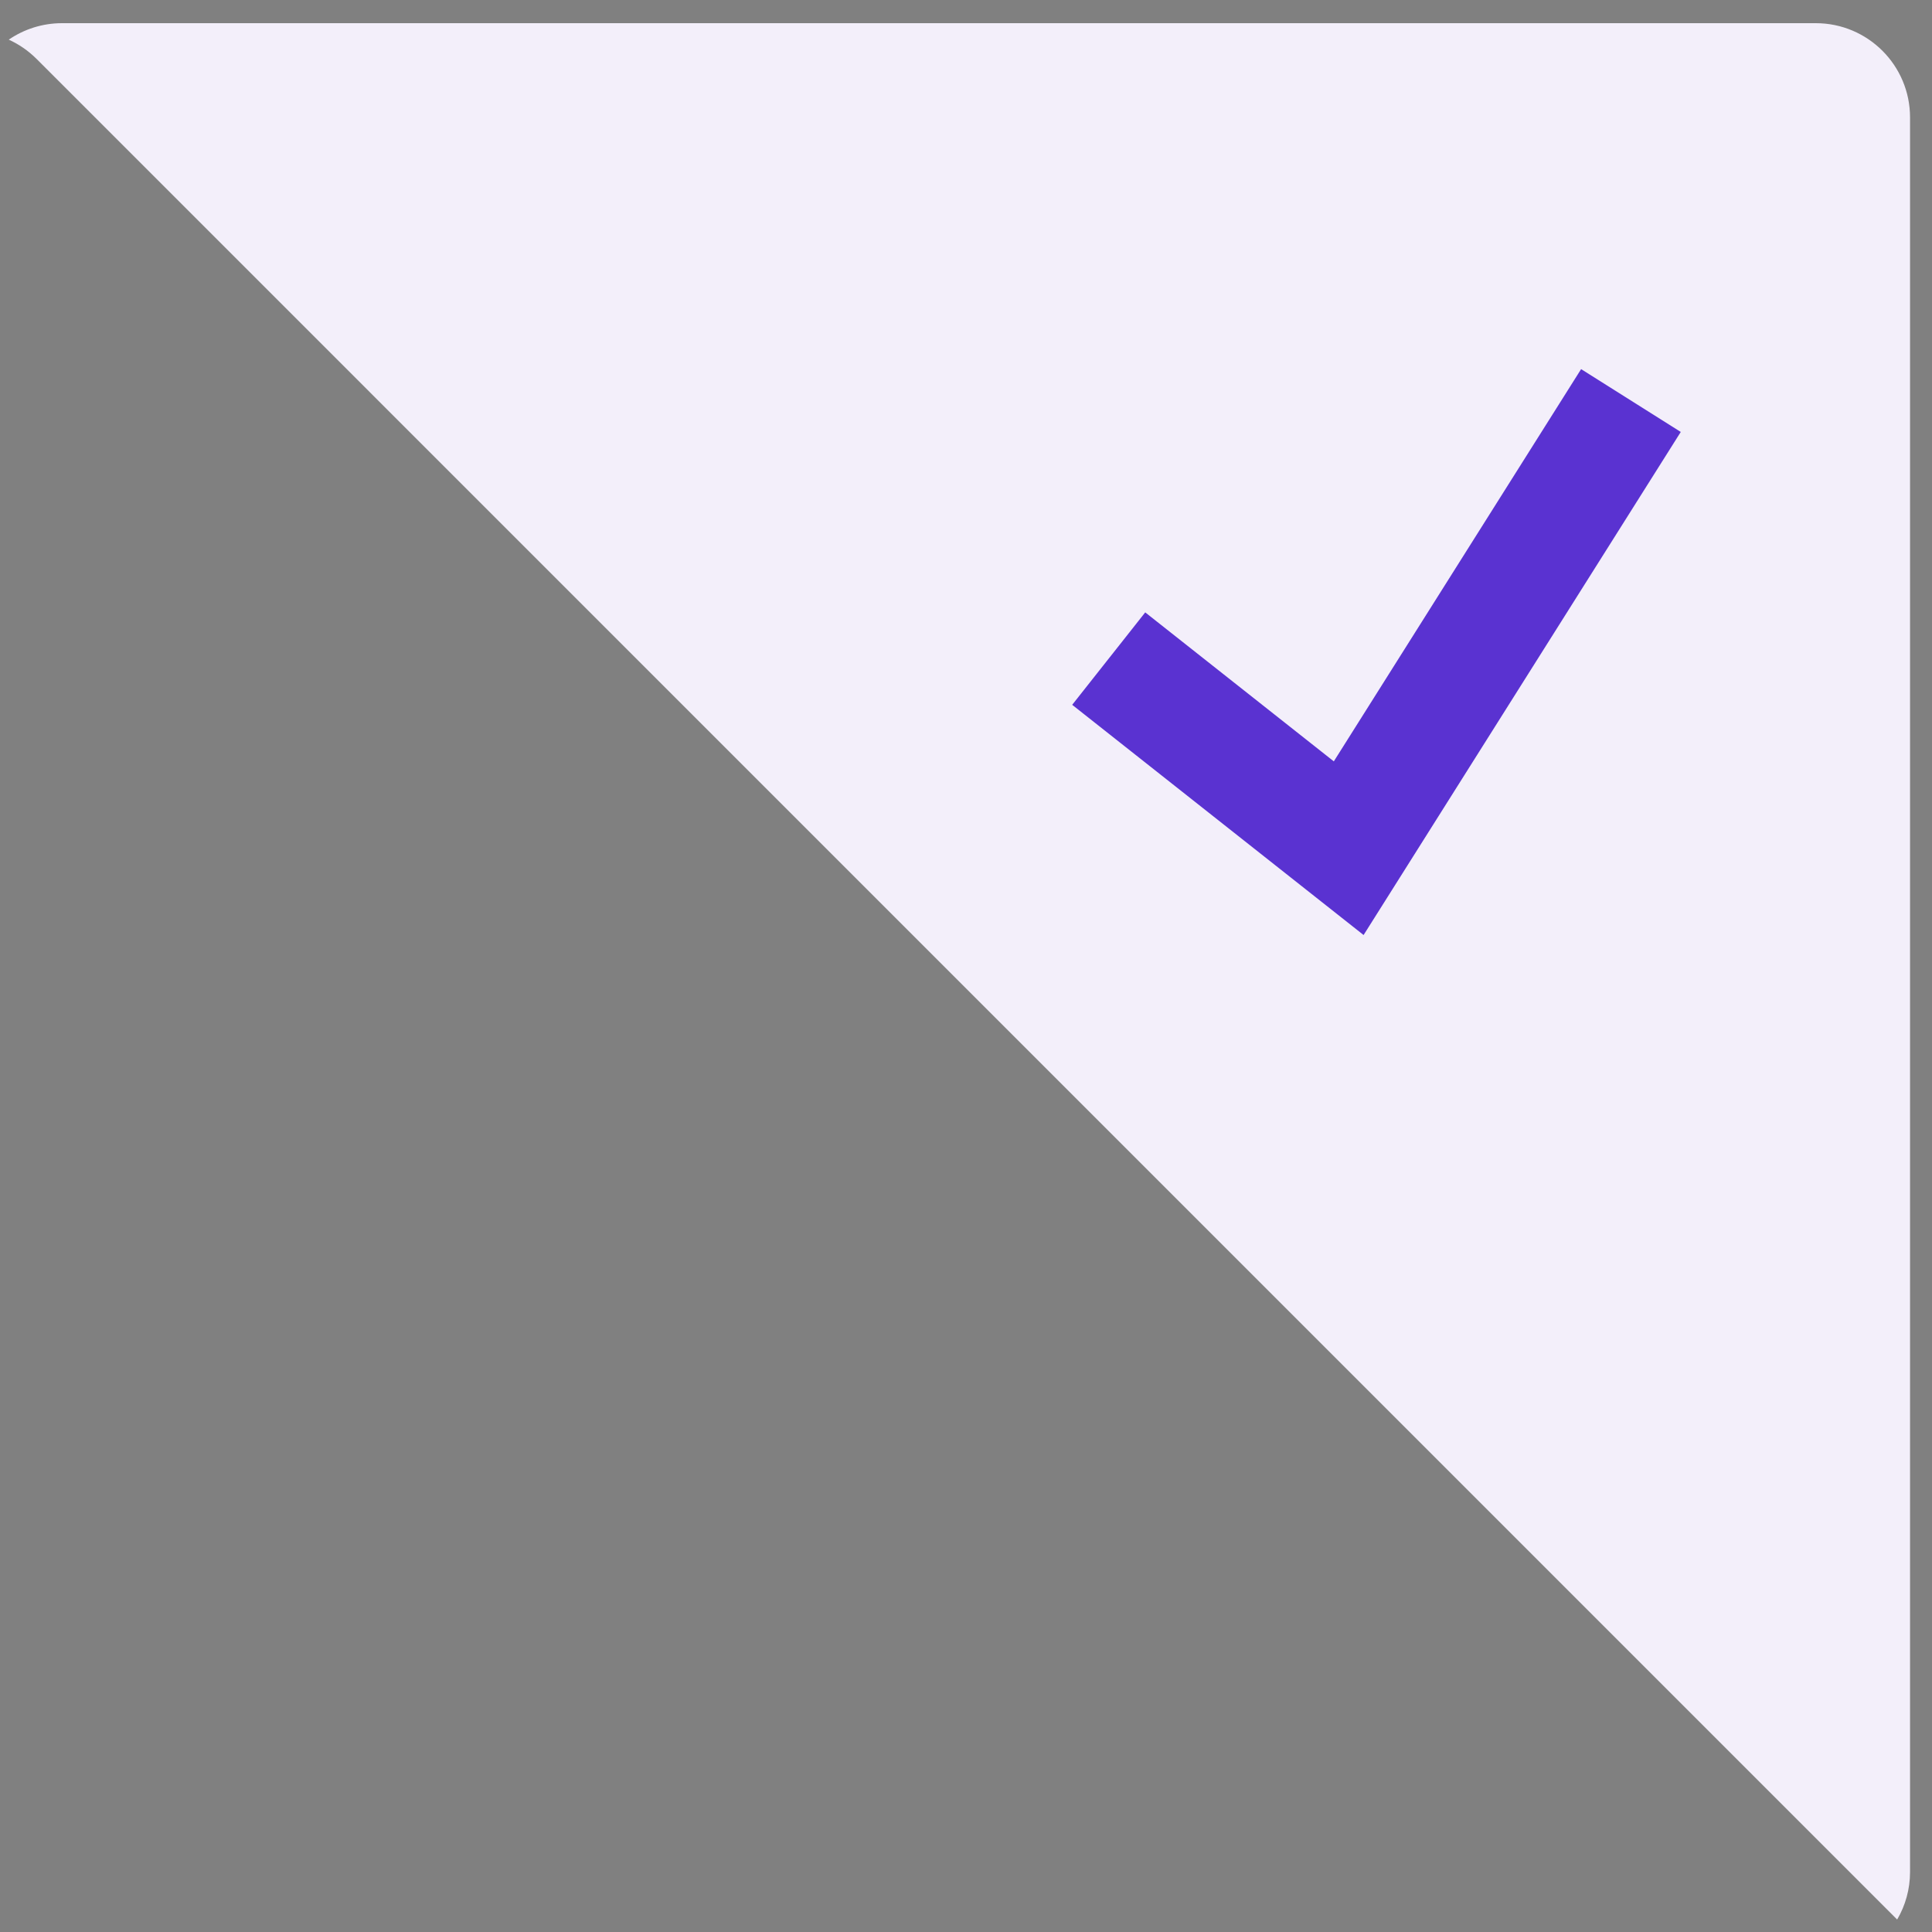 <?xml version="1.0" encoding="UTF-8"?>
<svg width="82px" height="82px" viewBox="0 0 82 82" version="1.1" xmlns="http://www.w3.org/2000/svg" xmlns:xlink="http://www.w3.org/1999/xlink">
    <rect x="0" y="0" width="82" height="82" fill="#808080" stroke="none"/>
    <!-- Generator: Sketch 50 (54983) - http://www.bohemiancoding.com/sketch -->
    <title>Group 2@3x</title>
    <desc>Created with Sketch.</desc>
    <defs></defs>
    <g id="Pages" stroke="none" stroke-width="1" fill="none" fill-rule="evenodd">
        <g id="item-page---certificate-" transform="translate(-1048, -1276)">
            <g id="Stacked-Group">
                <g id="main" transform="translate(2, 420)">
                    <g id="certifcate-1-copy-3" transform="translate(134.052, 841)">
                        <g id="Group-2" transform="translate(912, 15)">
                            <g id="Group-4" transform="translate(0, 0)">
                                <path d="M80.487,1.547 L1.515,80.518 C1.165,80.869 0.893,81.269 0.699,81.696 C0.258,81.053 1.02717007e-16,80.274 0,79.436 L0,5 C-2.705415e-16,2.791 1.791,1 4,1 L78.468,1 C79.204,1 79.895,1.199 80.487,1.547 Z" id="Combined-Shape" fill="#F3EFFA" transform="translate(40.516, 41.5) rotate(-270) translate(-40.516, -41.5) "></path>
                                <polyline id="Path-4" stroke="#5A32D1" stroke-width="5" points="47.005 27.953 57.191 36 69.17 17"></polyline>
                            </g>
                        </g>
                    </g>
                </g>
            </g>
        </g>
    </g>
</svg>